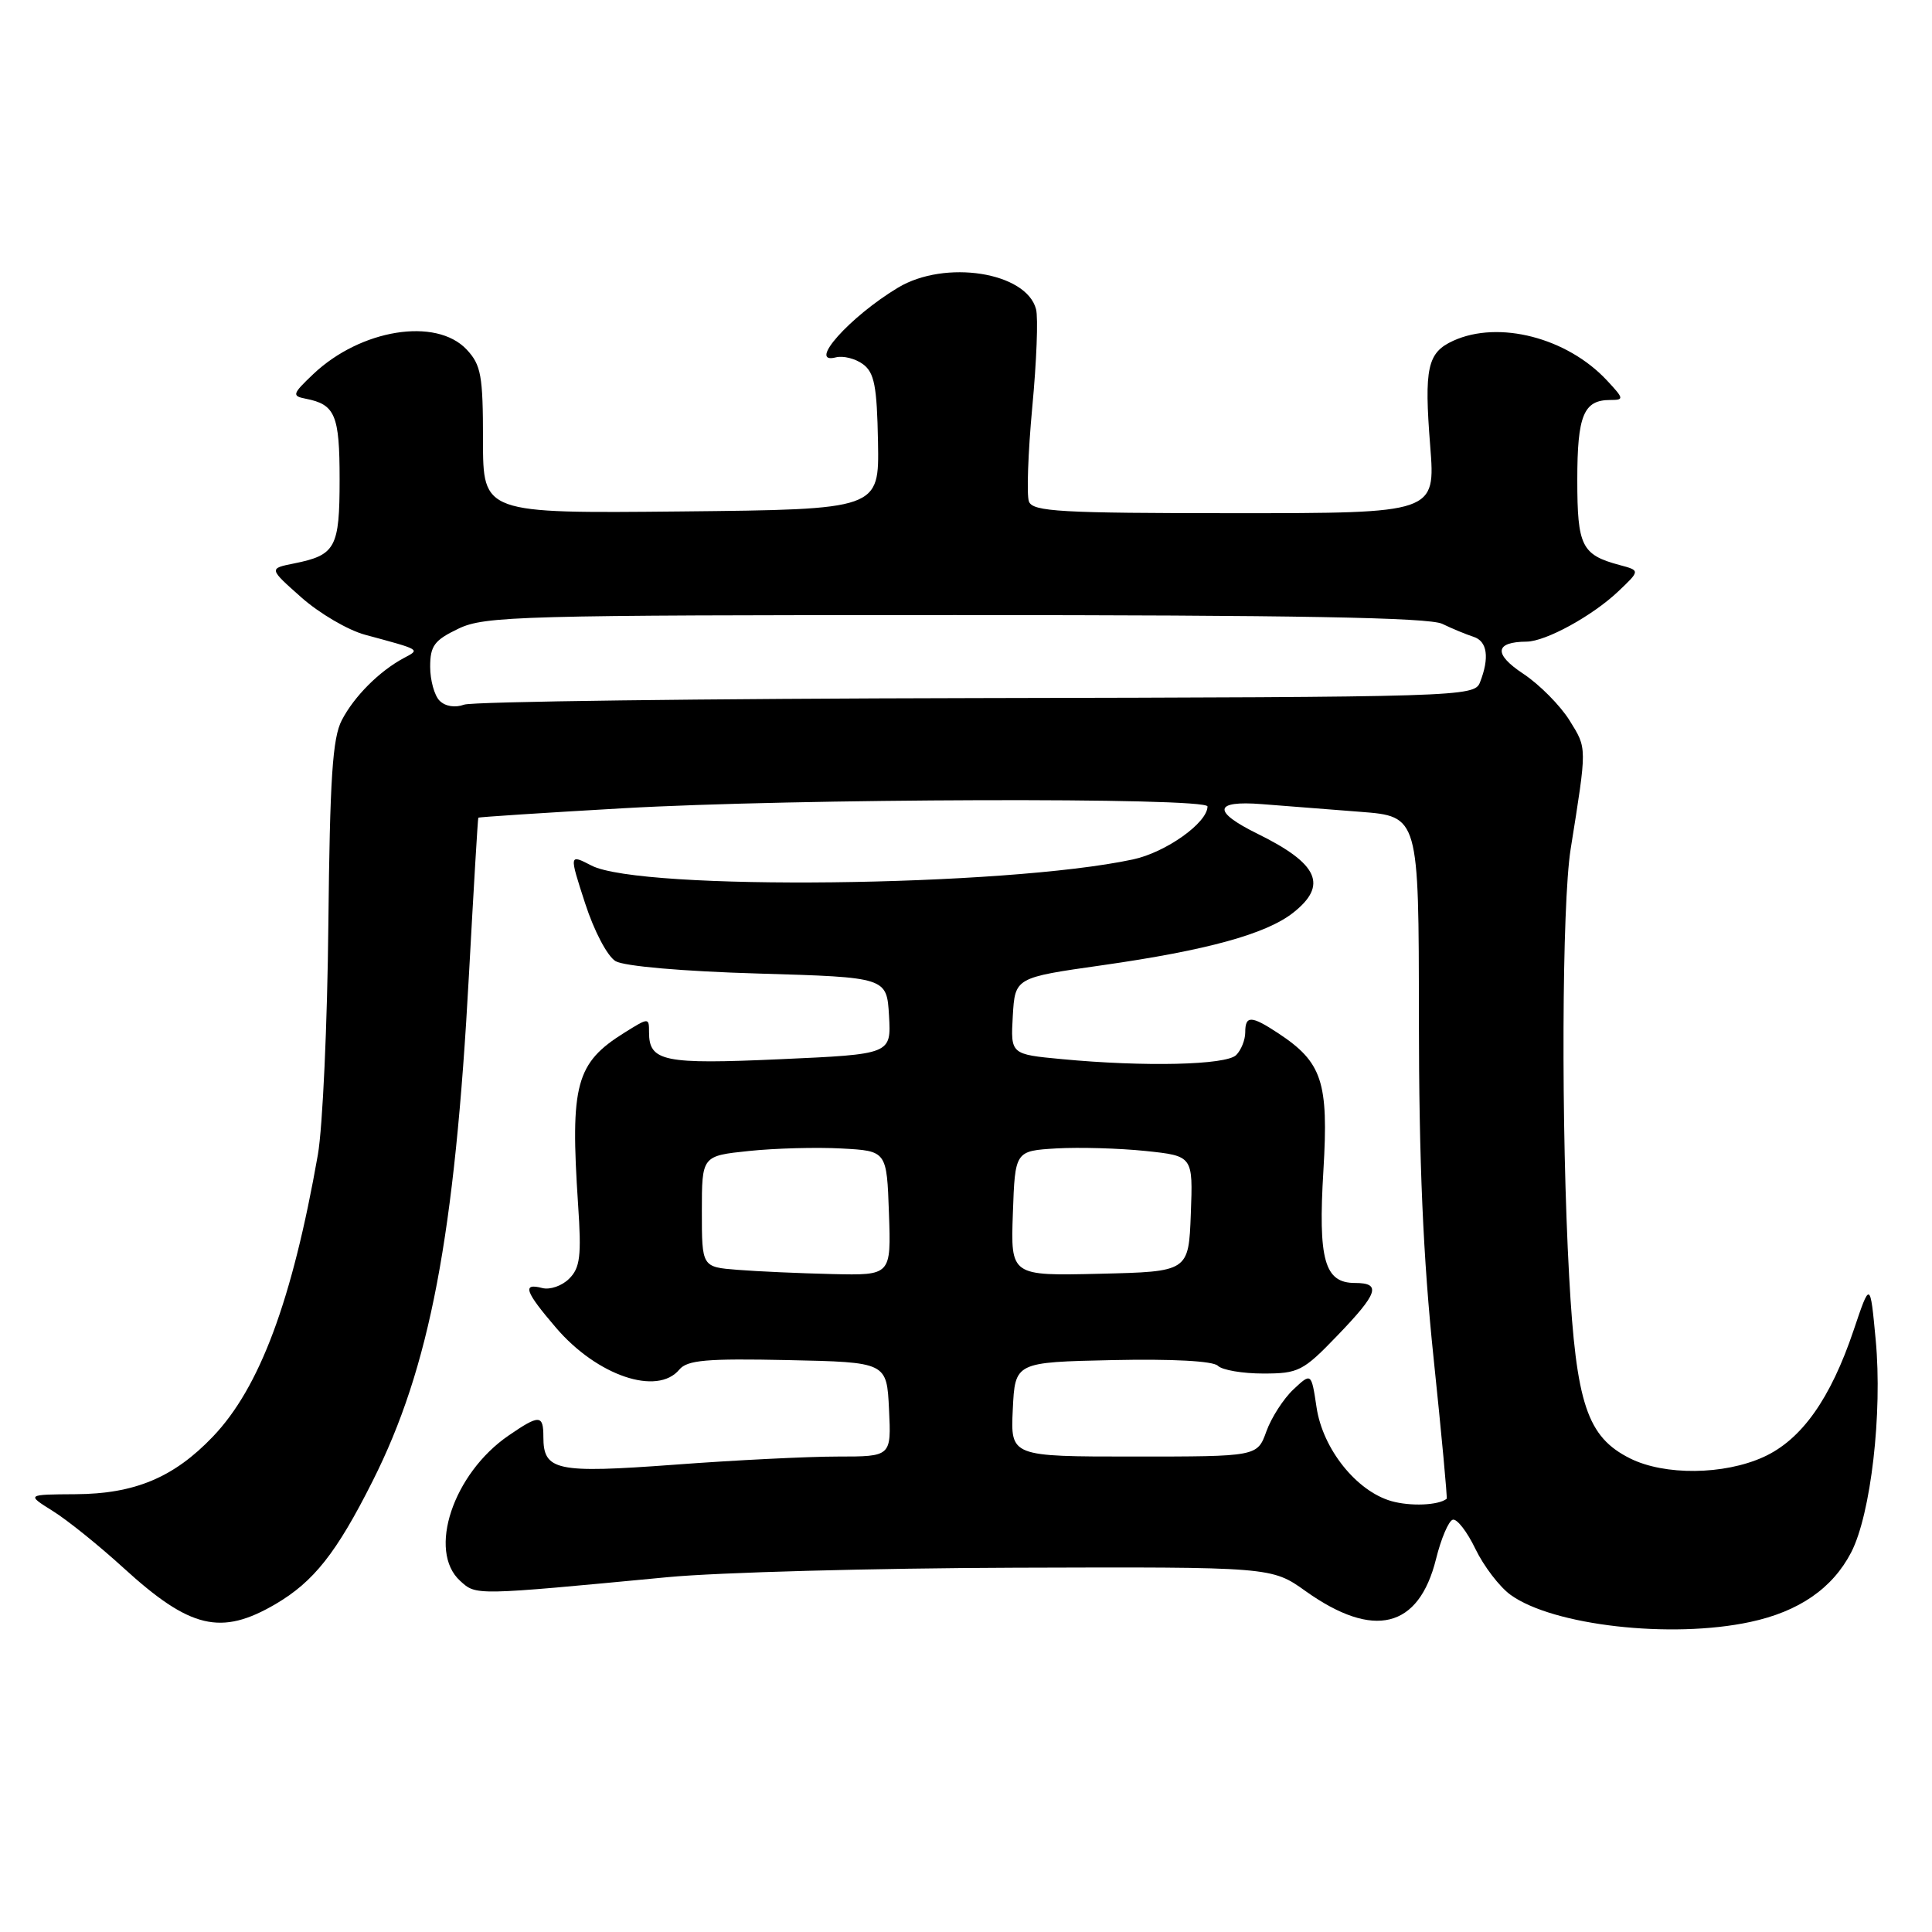 <?xml version="1.0" encoding="UTF-8" standalone="no"?>
<!DOCTYPE svg PUBLIC "-//W3C//DTD SVG 1.1//EN" "http://www.w3.org/Graphics/SVG/1.1/DTD/svg11.dtd" >
<svg xmlns="http://www.w3.org/2000/svg" xmlns:xlink="http://www.w3.org/1999/xlink" version="1.1" viewBox="0 0 256 256">
 <g >
 <path fill="currentColor"
d=" M 231.91 214.92 C 238.38 213.54 242.83 210.46 245.30 205.68 C 247.90 200.63 249.45 187.25 248.54 177.55 C 247.81 169.75 247.81 169.75 245.62 176.25 C 242.55 185.37 238.71 190.77 233.68 193.06 C 228.42 195.45 220.57 195.53 216.00 193.25 C 210.31 190.41 208.85 186.05 207.92 169.13 C 206.84 149.46 206.95 119.88 208.12 112.50 C 210.30 98.81 210.31 99.23 207.98 95.47 C 206.75 93.49 203.99 90.70 201.83 89.27 C 197.88 86.66 198.05 85.05 202.29 85.02 C 204.83 84.99 210.99 81.62 214.42 78.37 C 217.34 75.60 217.34 75.60 214.61 74.87 C 209.57 73.52 209.00 72.37 209.00 63.58 C 209.00 55.03 209.84 53.00 213.37 53.00 C 215.22 53.00 215.20 52.84 212.92 50.40 C 207.64 44.74 198.59 42.41 192.57 45.15 C 189.13 46.72 188.69 48.73 189.51 59.10 C 190.21 68.00 190.21 68.00 163.57 68.00 C 140.48 68.00 136.86 67.79 136.34 66.46 C 136.02 65.61 136.22 59.99 136.78 53.96 C 137.35 47.94 137.58 42.09 137.28 40.97 C 136.00 36.05 125.23 34.37 119.00 38.11 C 112.59 41.96 106.88 48.36 110.77 47.35 C 111.72 47.11 113.33 47.51 114.34 48.25 C 115.86 49.37 116.20 51.14 116.34 58.55 C 116.50 67.50 116.50 67.50 90.25 67.77 C 64.00 68.03 64.00 68.03 64.00 58.33 C 64.00 49.75 63.75 48.36 61.83 46.31 C 57.78 42.01 47.78 43.62 41.50 49.58 C 38.73 52.21 38.66 52.47 40.50 52.83 C 44.42 53.59 45.00 54.98 45.00 63.50 C 45.00 72.59 44.48 73.55 38.96 74.66 C 35.61 75.33 35.61 75.33 39.93 79.16 C 42.31 81.27 46.11 83.50 48.38 84.11 C 55.88 86.14 55.69 86.03 53.50 87.20 C 50.27 88.93 46.92 92.28 45.29 95.43 C 44.06 97.78 43.71 103.17 43.51 122.43 C 43.38 135.67 42.75 149.43 42.12 153.00 C 38.73 172.29 34.42 183.87 28.20 190.37 C 23.03 195.78 17.85 197.95 10.00 197.99 C 3.50 198.03 3.50 198.03 7.00 200.22 C 8.93 201.42 13.15 204.82 16.39 207.78 C 25.19 215.81 29.28 216.78 36.51 212.55 C 41.57 209.58 44.58 205.78 49.36 196.28 C 56.96 181.20 60.26 163.82 62.14 129.13 C 62.76 117.78 63.31 108.43 63.38 108.35 C 63.45 108.26 72.06 107.70 82.53 107.10 C 105.11 105.80 160.00 105.63 160.00 106.86 C 160.00 109.02 154.48 112.95 150.12 113.88 C 133.18 117.51 84.89 118.06 78.37 114.69 C 75.41 113.16 75.41 113.16 77.53 119.69 C 78.73 123.39 80.48 126.71 81.57 127.36 C 82.71 128.03 90.49 128.71 100.50 129.00 C 117.50 129.50 117.50 129.50 117.80 134.59 C 118.09 139.69 118.09 139.69 103.41 140.35 C 87.95 141.05 86.00 140.66 86.00 136.78 C 86.00 134.82 85.97 134.82 82.75 136.83 C 76.30 140.85 75.54 143.68 76.60 159.61 C 77.06 166.42 76.87 167.99 75.42 169.43 C 74.48 170.38 72.87 170.94 71.85 170.67 C 69.15 169.97 69.55 171.12 73.69 175.95 C 79.13 182.30 87.10 185.00 90.02 181.47 C 91.07 180.22 93.62 179.99 104.40 180.22 C 117.50 180.50 117.50 180.50 117.80 186.75 C 118.10 193.00 118.10 193.00 110.99 193.00 C 107.07 193.00 97.35 193.48 89.38 194.08 C 73.65 195.24 72.00 194.89 72.00 190.38 C 72.00 187.44 71.46 187.42 67.40 190.21 C 60.04 195.25 56.62 205.53 60.98 209.48 C 63.12 211.42 62.74 211.43 88.50 208.98 C 95.10 208.35 115.80 207.79 134.50 207.73 C 168.50 207.62 168.50 207.62 173.01 210.84 C 182.02 217.25 187.99 215.78 190.28 206.58 C 190.95 203.87 191.95 201.52 192.50 201.37 C 193.05 201.21 194.40 202.95 195.50 205.24 C 196.60 207.52 198.69 210.26 200.15 211.32 C 205.76 215.39 221.44 217.17 231.91 214.92 Z  M 184.35 198.90 C 179.73 197.57 175.27 191.99 174.45 186.48 C 173.76 181.88 173.76 181.88 171.38 184.11 C 170.07 185.34 168.46 187.84 167.80 189.67 C 166.60 193.00 166.60 193.00 150.25 193.00 C 133.90 193.00 133.90 193.00 134.20 186.75 C 134.50 180.50 134.50 180.50 147.42 180.22 C 155.34 180.05 160.74 180.34 161.37 180.97 C 161.94 181.54 164.64 182.00 167.38 182.00 C 172.05 182.00 172.67 181.69 177.18 177.00 C 182.62 171.36 183.08 170.00 179.54 170.00 C 175.50 170.00 174.64 166.95 175.36 155.06 C 176.06 143.34 175.20 140.75 169.36 136.90 C 165.79 134.55 165.00 134.53 165.00 136.80 C 165.00 137.79 164.46 139.14 163.80 139.80 C 162.47 141.13 151.67 141.38 140.70 140.34 C 133.91 139.70 133.91 139.70 134.20 134.62 C 134.50 129.54 134.50 129.54 146.05 127.90 C 159.89 125.93 167.75 123.77 171.34 120.95 C 175.98 117.30 174.71 114.46 166.67 110.50 C 160.61 107.52 160.80 106.05 167.19 106.55 C 170.11 106.78 175.99 107.24 180.25 107.57 C 188.00 108.17 188.00 108.17 188.01 134.84 C 188.02 154.05 188.57 166.66 189.96 179.97 C 191.02 190.13 191.80 198.52 191.69 198.60 C 190.59 199.47 186.88 199.62 184.35 198.90 Z  M 97.75 168.26 C 93.00 167.89 93.00 167.89 93.00 160.52 C 93.00 153.16 93.00 153.16 99.25 152.51 C 102.69 152.15 108.20 152.00 111.50 152.18 C 117.50 152.50 117.50 152.50 117.79 160.75 C 118.08 169.00 118.08 169.00 110.29 168.82 C 106.01 168.72 100.36 168.47 97.75 168.26 Z  M 134.21 160.78 C 134.50 152.50 134.50 152.50 140.00 152.17 C 143.03 152.00 148.33 152.15 151.79 152.51 C 158.08 153.17 158.08 153.17 157.79 160.83 C 157.50 168.50 157.50 168.50 145.71 168.78 C 133.92 169.06 133.92 169.06 134.21 160.78 Z  M 58.25 92.85 C 57.56 92.16 57.00 90.14 57.00 88.35 C 57.00 85.57 57.55 84.83 60.75 83.30 C 64.23 81.63 68.90 81.50 126.60 81.50 C 171.64 81.50 189.36 81.82 191.10 82.66 C 192.42 83.30 194.29 84.07 195.25 84.38 C 197.08 84.96 197.39 87.15 196.10 90.43 C 195.36 92.32 193.61 92.37 129.42 92.50 C 93.16 92.57 62.60 92.96 61.50 93.37 C 60.30 93.81 59.00 93.60 58.25 92.85 Z "/>
</g>
</svg>